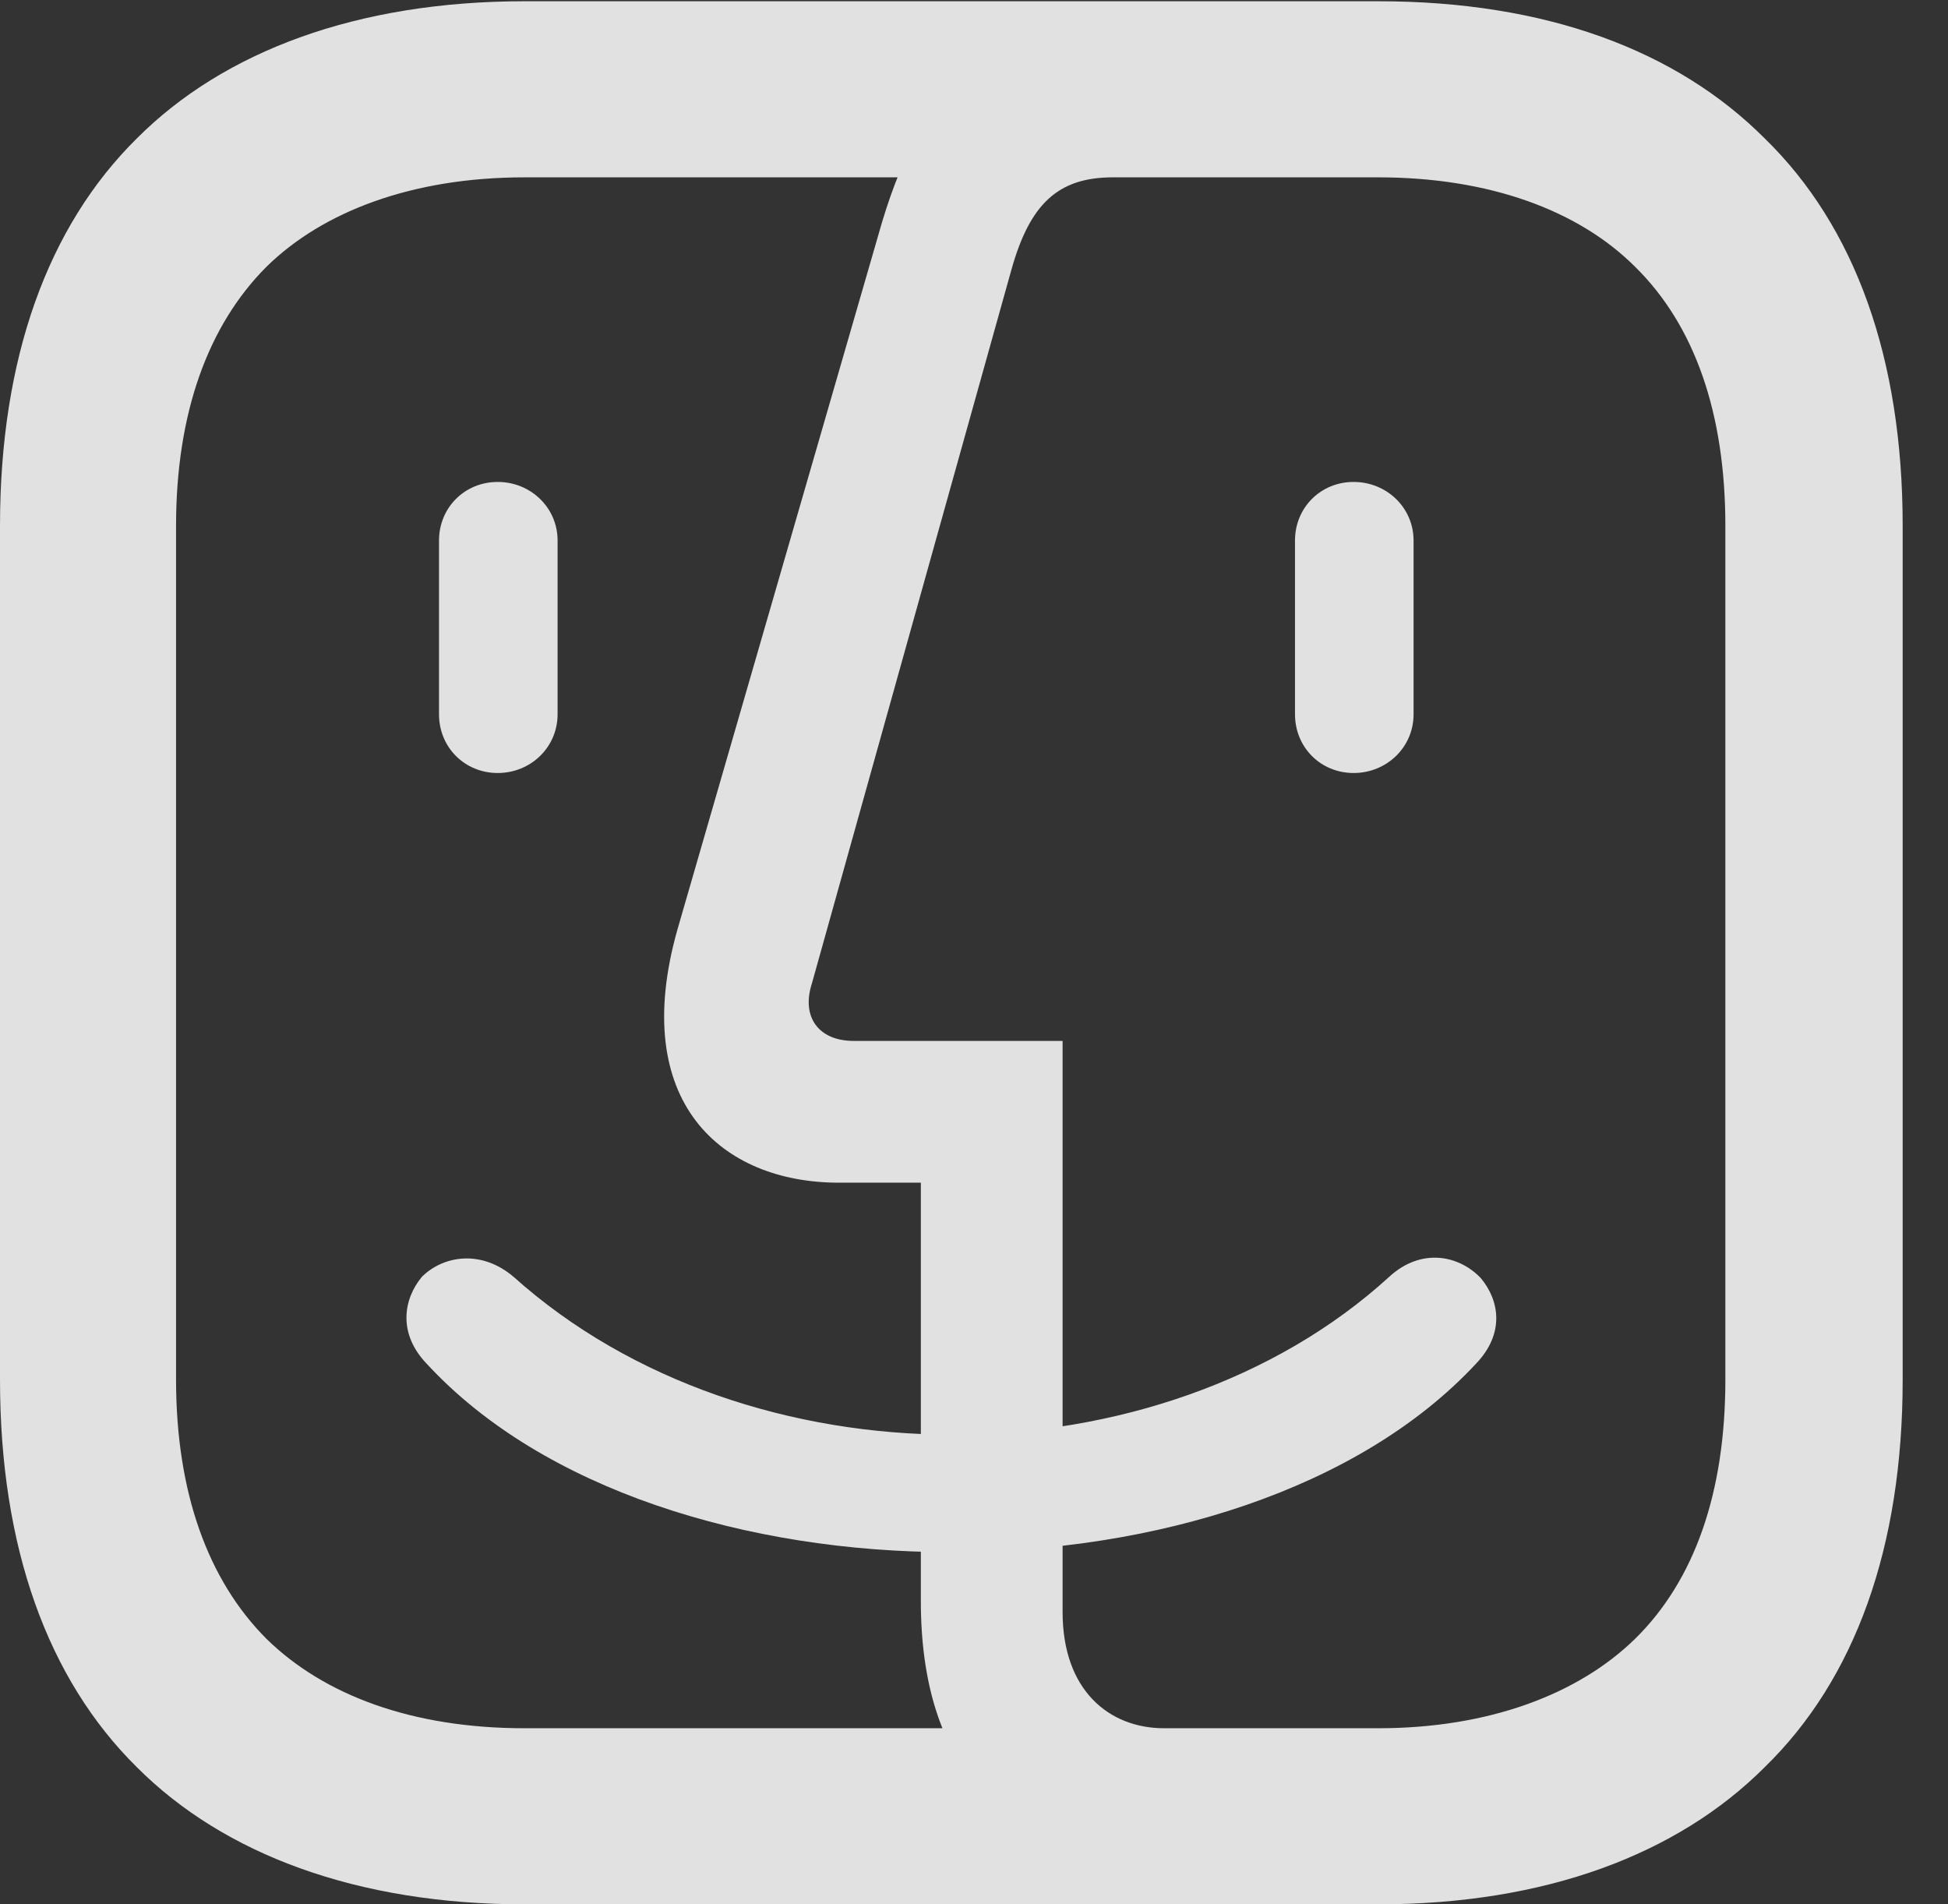 <?xml version="1.0" encoding="UTF-8"?>
<!--Generator: Apple Native CoreSVG 341-->
<!DOCTYPE svg
PUBLIC "-//W3C//DTD SVG 1.1//EN"
       "http://www.w3.org/Graphics/SVG/1.1/DTD/svg11.dtd">
<svg version="1.1" xmlns="http://www.w3.org/2000/svg" xmlns:xlink="http://www.w3.org/1999/xlink" viewBox="0 0 15.557 15.205">
 <rect x="0" y="0" width="15.557" height="15.205" fill="#333333" stroke="none"/>
 <g>
  <rect height="15.205" opacity="0" width="15.557" x="0" y="0"/>
  <path d="M9.297 14.834L9.297 13.799C8.857 13.799 8.486 13.496 8.486 12.871L8.486 8.311L6.816 8.311C6.543 8.311 6.396 8.125 6.484 7.852L8.076 2.158C8.223 1.631 8.447 1.416 8.887 1.416L8.906 0.225C7.871 0.225 7.344 0.693 7.012 1.885L5.41 7.422C5.02 8.799 5.762 9.443 6.699 9.443L7.354 9.443L7.354 12.783C7.354 14.092 7.998 14.834 9.297 14.834ZM3.975 6.172C4.238 6.172 4.453 5.967 4.453 5.703L4.453 4.316C4.453 4.053 4.238 3.848 3.975 3.848C3.711 3.848 3.506 4.053 3.506 4.316L3.506 5.703C3.506 5.967 3.711 6.172 3.975 6.172ZM10.81 6.172C11.074 6.172 11.289 5.967 11.289 5.703L11.289 4.316C11.289 4.053 11.074 3.848 10.81 3.848C10.547 3.848 10.342 4.053 10.342 4.316L10.342 5.703C10.342 5.967 10.547 6.172 10.81 6.172ZM7.588 12.393C9.219 12.393 10.85 11.895 11.787 10.889C12.021 10.645 11.973 10.381 11.826 10.205C11.65 10.02 11.348 9.961 11.094 10.195C10.185 11.025 8.896 11.455 7.607 11.455C6.328 11.455 5.039 11.035 4.102 10.195C3.838 9.971 3.535 10.029 3.369 10.195C3.223 10.371 3.174 10.645 3.408 10.889C4.336 11.895 5.967 12.393 7.588 12.393ZM4.189 15.205L11.006 15.205C12.344 15.205 13.398 14.805 14.092 14.111C14.815 13.408 15.195 12.354 15.195 11.016L15.195 4.199C15.195 2.861 14.815 1.807 14.092 1.104C13.389 0.4 12.344 0.01 11.006 0.01L4.189 0.01C2.852 0.01 1.787 0.41 1.094 1.104C0.381 1.807 0 2.861 0 4.199L0 11.016C0 12.354 0.381 13.408 1.094 14.111C1.787 14.805 2.852 15.205 4.189 15.205ZM4.189 13.799C3.291 13.799 2.588 13.535 2.129 13.086C1.66 12.617 1.406 11.914 1.406 11.016L1.406 4.199C1.406 3.301 1.66 2.598 2.129 2.129C2.578 1.689 3.291 1.416 4.189 1.416L11.006 1.416C11.895 1.416 12.607 1.68 13.057 2.129C13.535 2.598 13.779 3.301 13.779 4.199L13.779 11.016C13.779 11.914 13.535 12.617 13.057 13.086C12.607 13.525 11.895 13.799 11.006 13.799Z" fill="white" fill-opacity="0.85"/>
 </g>
</svg>
